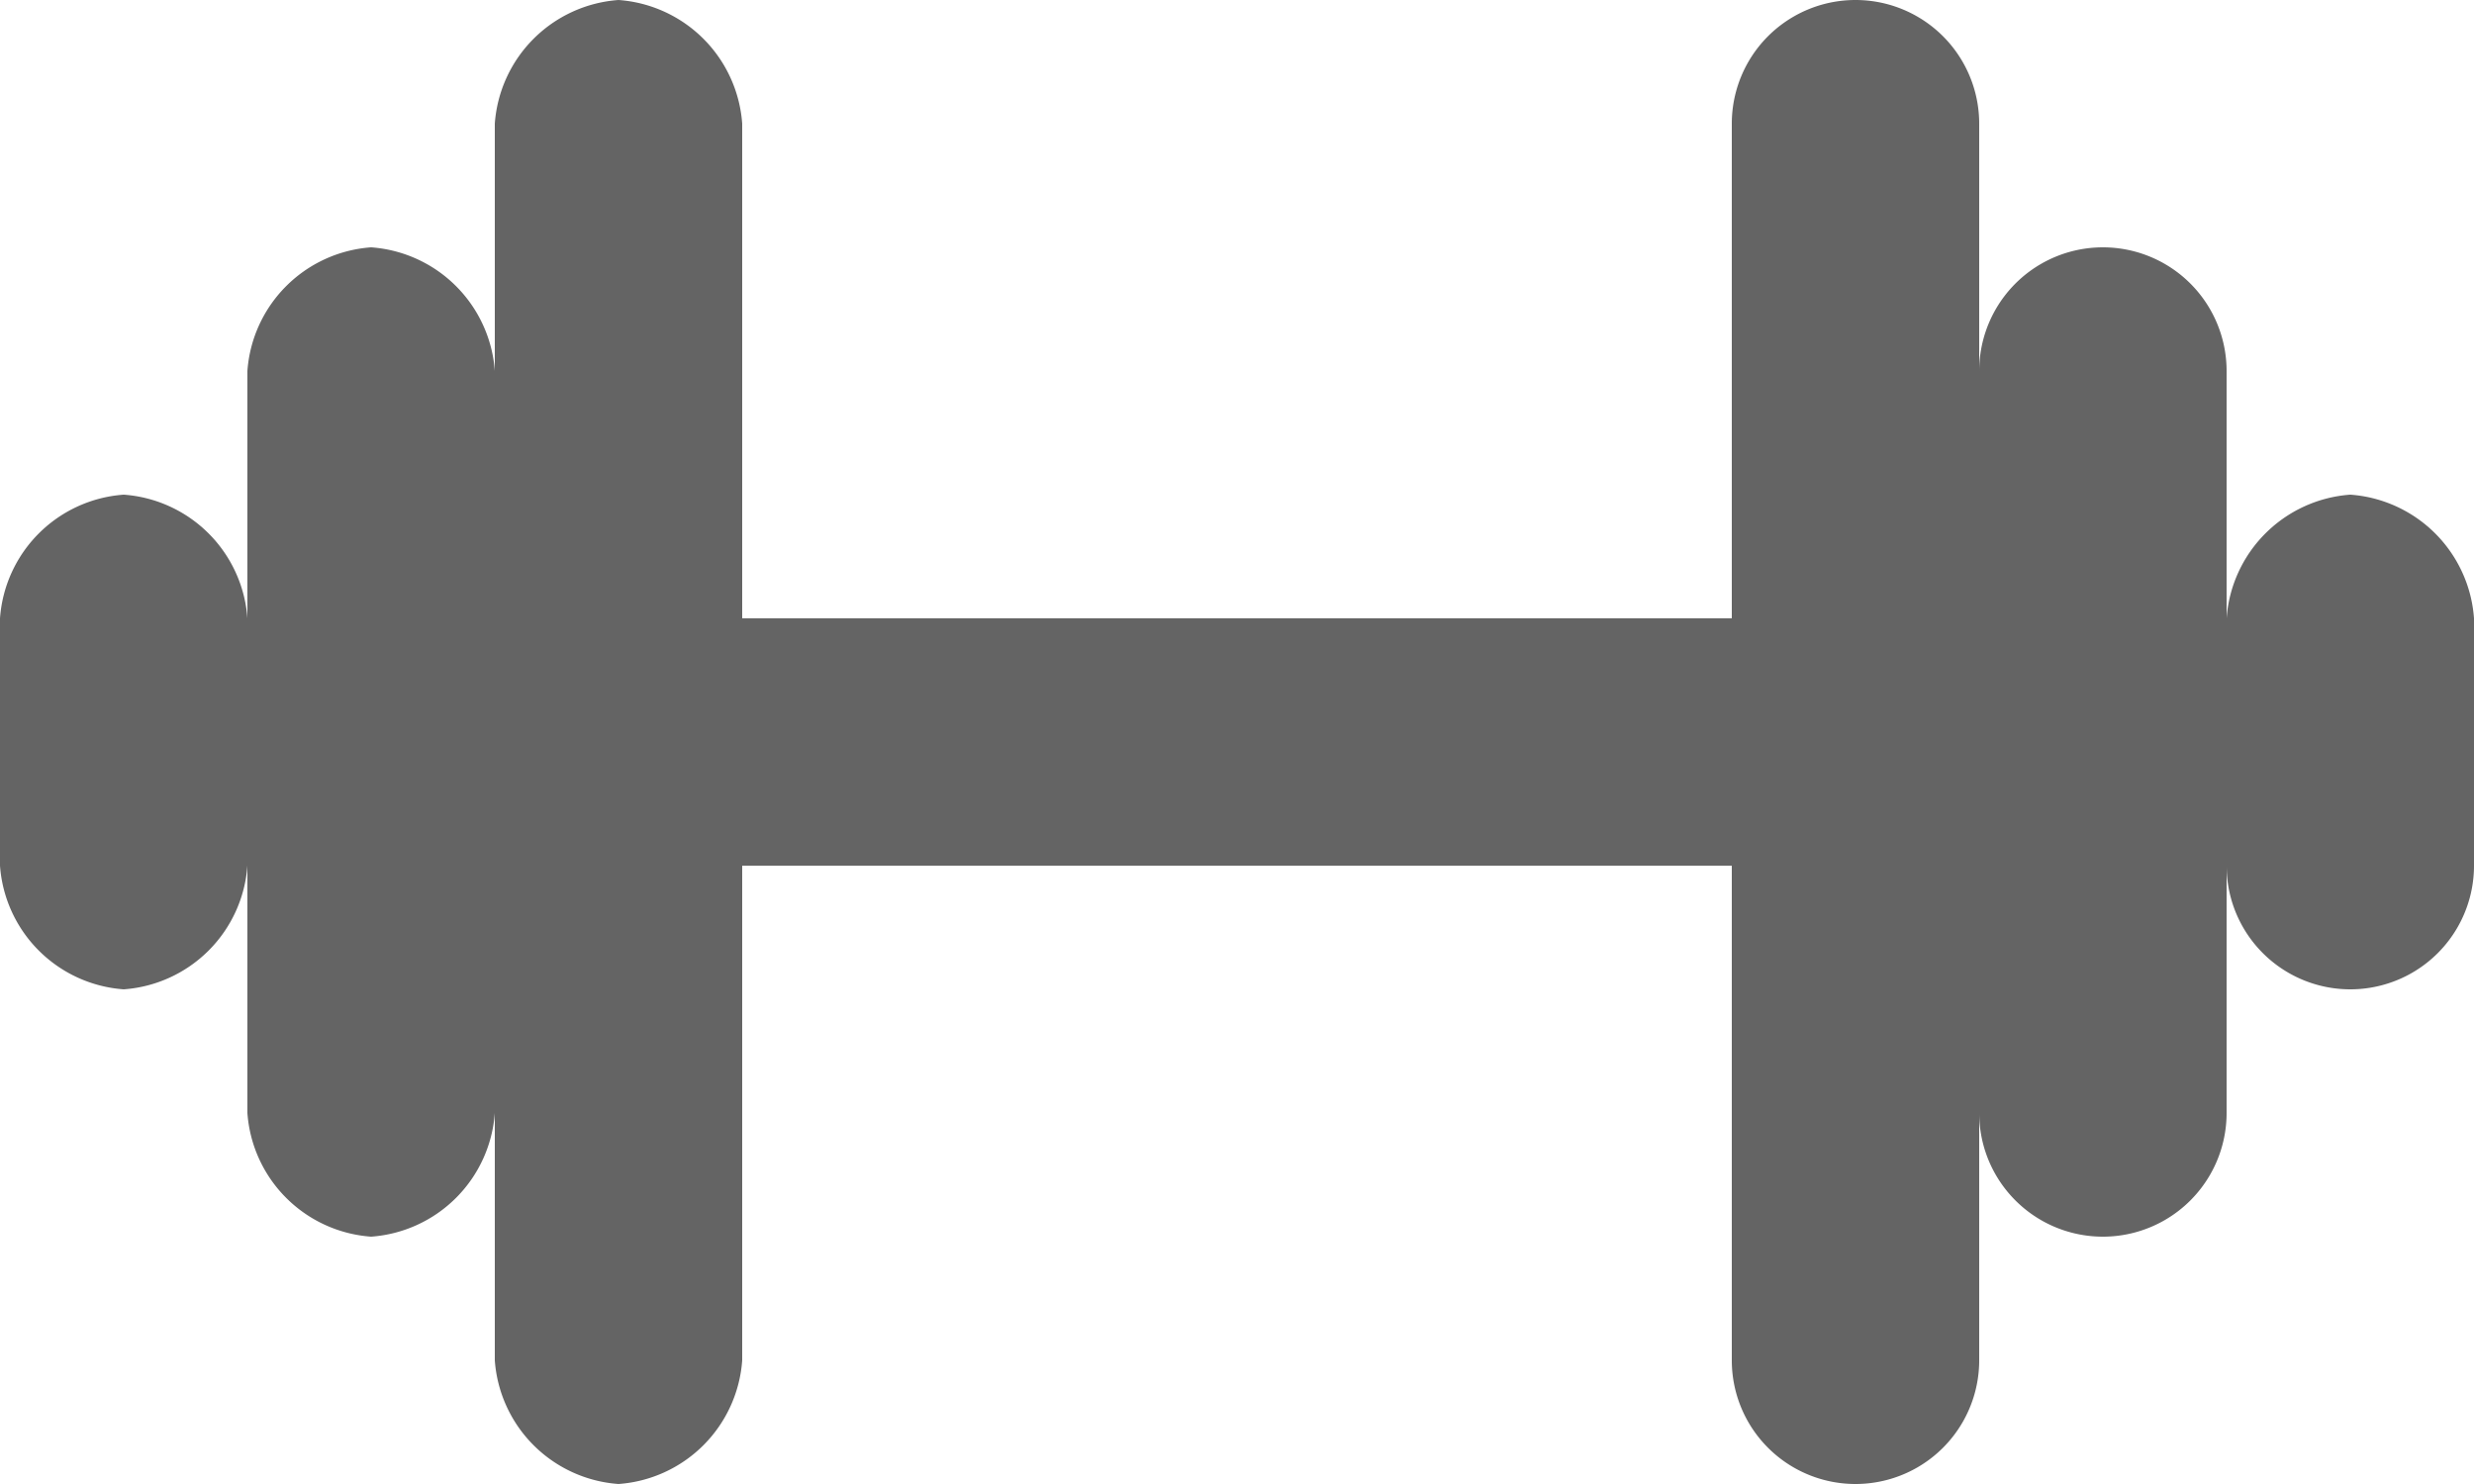 <svg xmlns="http://www.w3.org/2000/svg" viewBox="0 0 20 12"><defs><style>.cls-1{fill:#646464;}</style></defs><g id="Layer_2" data-name="Layer 2"><g id="Layer_1-2" data-name="Layer 1"><path id="path6616" class="cls-1" d="M19,4a1.08,1.08,0,0,0-1,1V3a1,1,0,0,0-2,0V1a1,1,0,0,0-2,0V5H6V1A1.08,1.08,0,0,0,5,0,1.08,1.08,0,0,0,4,1V3A1.08,1.08,0,0,0,3,2,1.08,1.08,0,0,0,2,3V5A1.08,1.08,0,0,0,1,4,1.08,1.08,0,0,0,0,5V7A1.08,1.08,0,0,0,1,8,1.08,1.08,0,0,0,2,7V9a1.08,1.08,0,0,0,1,1A1.08,1.08,0,0,0,4,9v2a1.08,1.08,0,0,0,1,1,1.08,1.08,0,0,0,1-1V7h8v4a1,1,0,0,0,2,0V9a1,1,0,0,0,2,0V7a1,1,0,0,0,2,0V5A1.08,1.08,0,0,0,19,4Z"/></g></g></svg>
